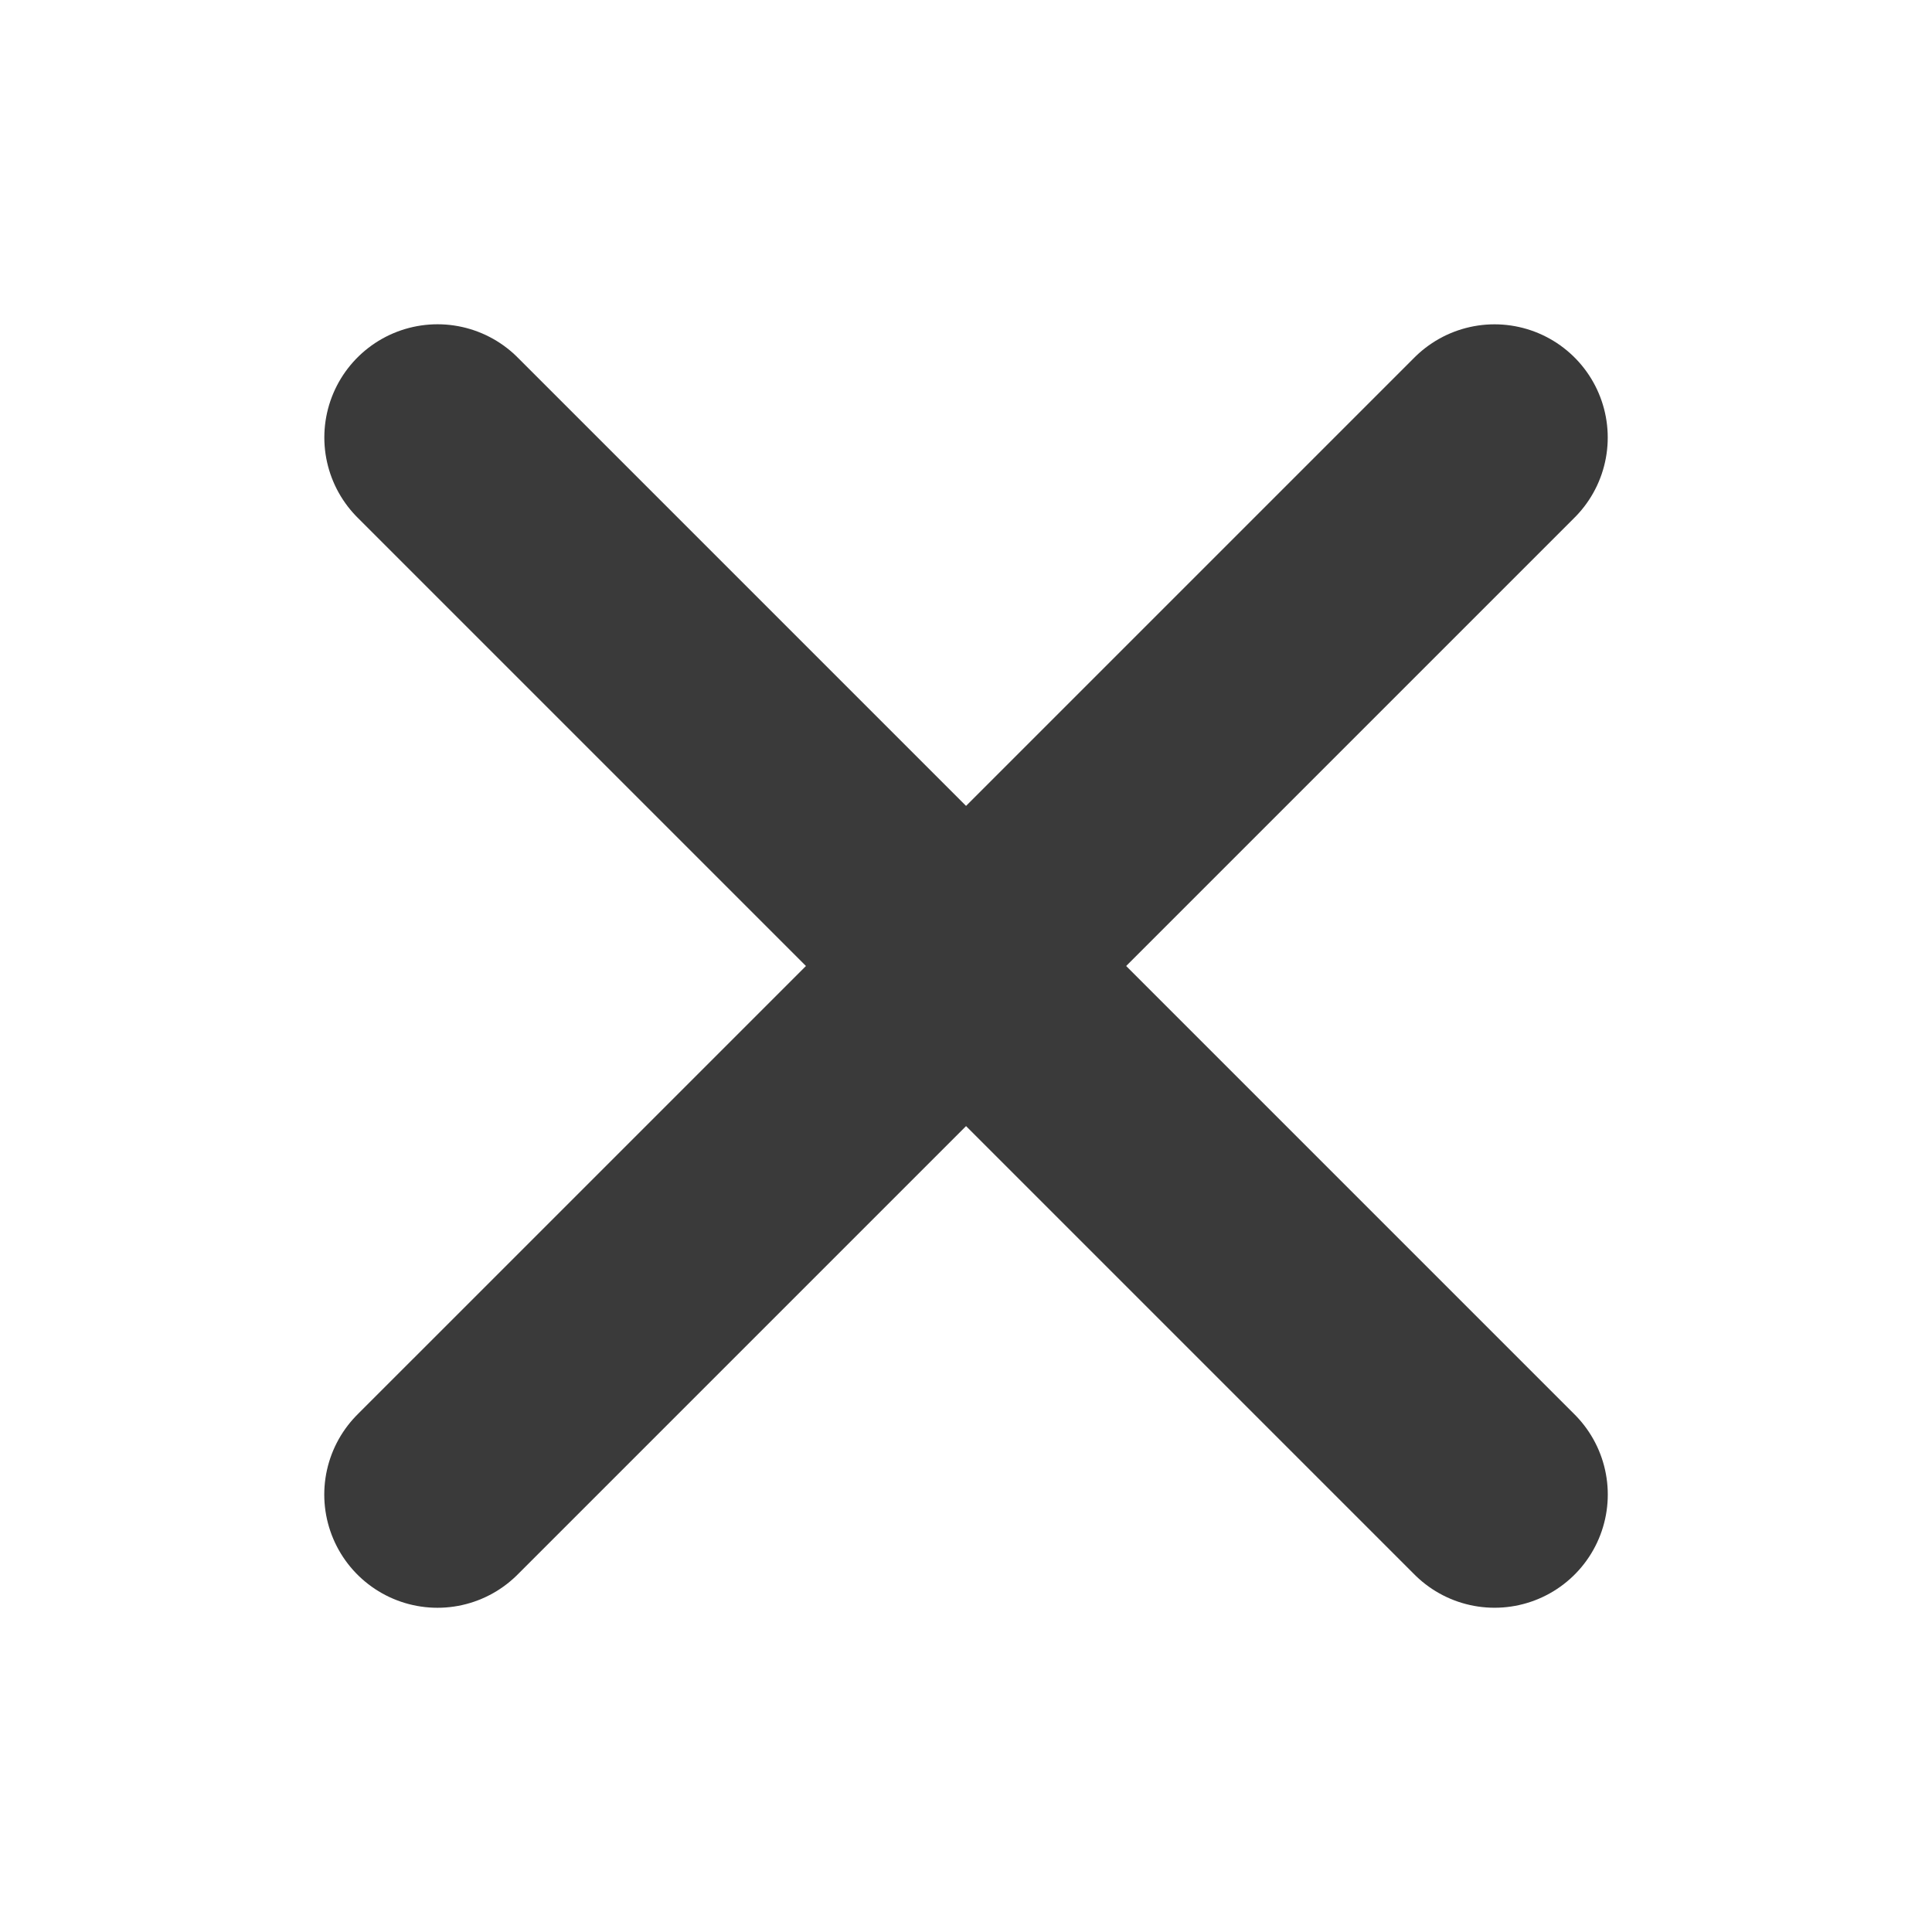<?xml version="1.0" encoding="UTF-8" standalone="no"?>
<!DOCTYPE svg PUBLIC "-//W3C//DTD SVG 1.1//EN" "http://www.w3.org/Graphics/SVG/1.1/DTD/svg11.dtd">
<svg width="100%" height="100%" viewBox="0 0 512 512" version="1.1" xmlns="http://www.w3.org/2000/svg" xmlns:xlink="http://www.w3.org/1999/xlink" xml:space="preserve" xmlns:serif="http://www.serif.com/" style="fill-rule:evenodd;clip-rule:evenodd;stroke-linecap:round;stroke-linejoin:round;stroke-miterlimit:1.5;">
    <g transform="matrix(1,0,0,1,-1686,0)">
        <rect id="x" x="1686" y="0" width="512" height="512" style="fill:none;"/>
        <g id="x1" serif:id="x">
            <g>
                <g transform="matrix(1.098,0,0,1.098,-211.778,-79.368)">
                    <path d="M1834,177.875L2089.12,433" style="fill:none;stroke:rgb(58,58,58);stroke-width:54.65px;"/>
                </g>
                <g transform="matrix(6.72326e-17,1.098,-1.098,6.72326e-17,2277.37,-1897.78)">
                    <path d="M1834,177.875L2089.12,433" style="fill:none;stroke:rgb(58,58,58);stroke-width:54.65px;"/>
                </g>
            </g>
        </g>
    </g>
</svg>
